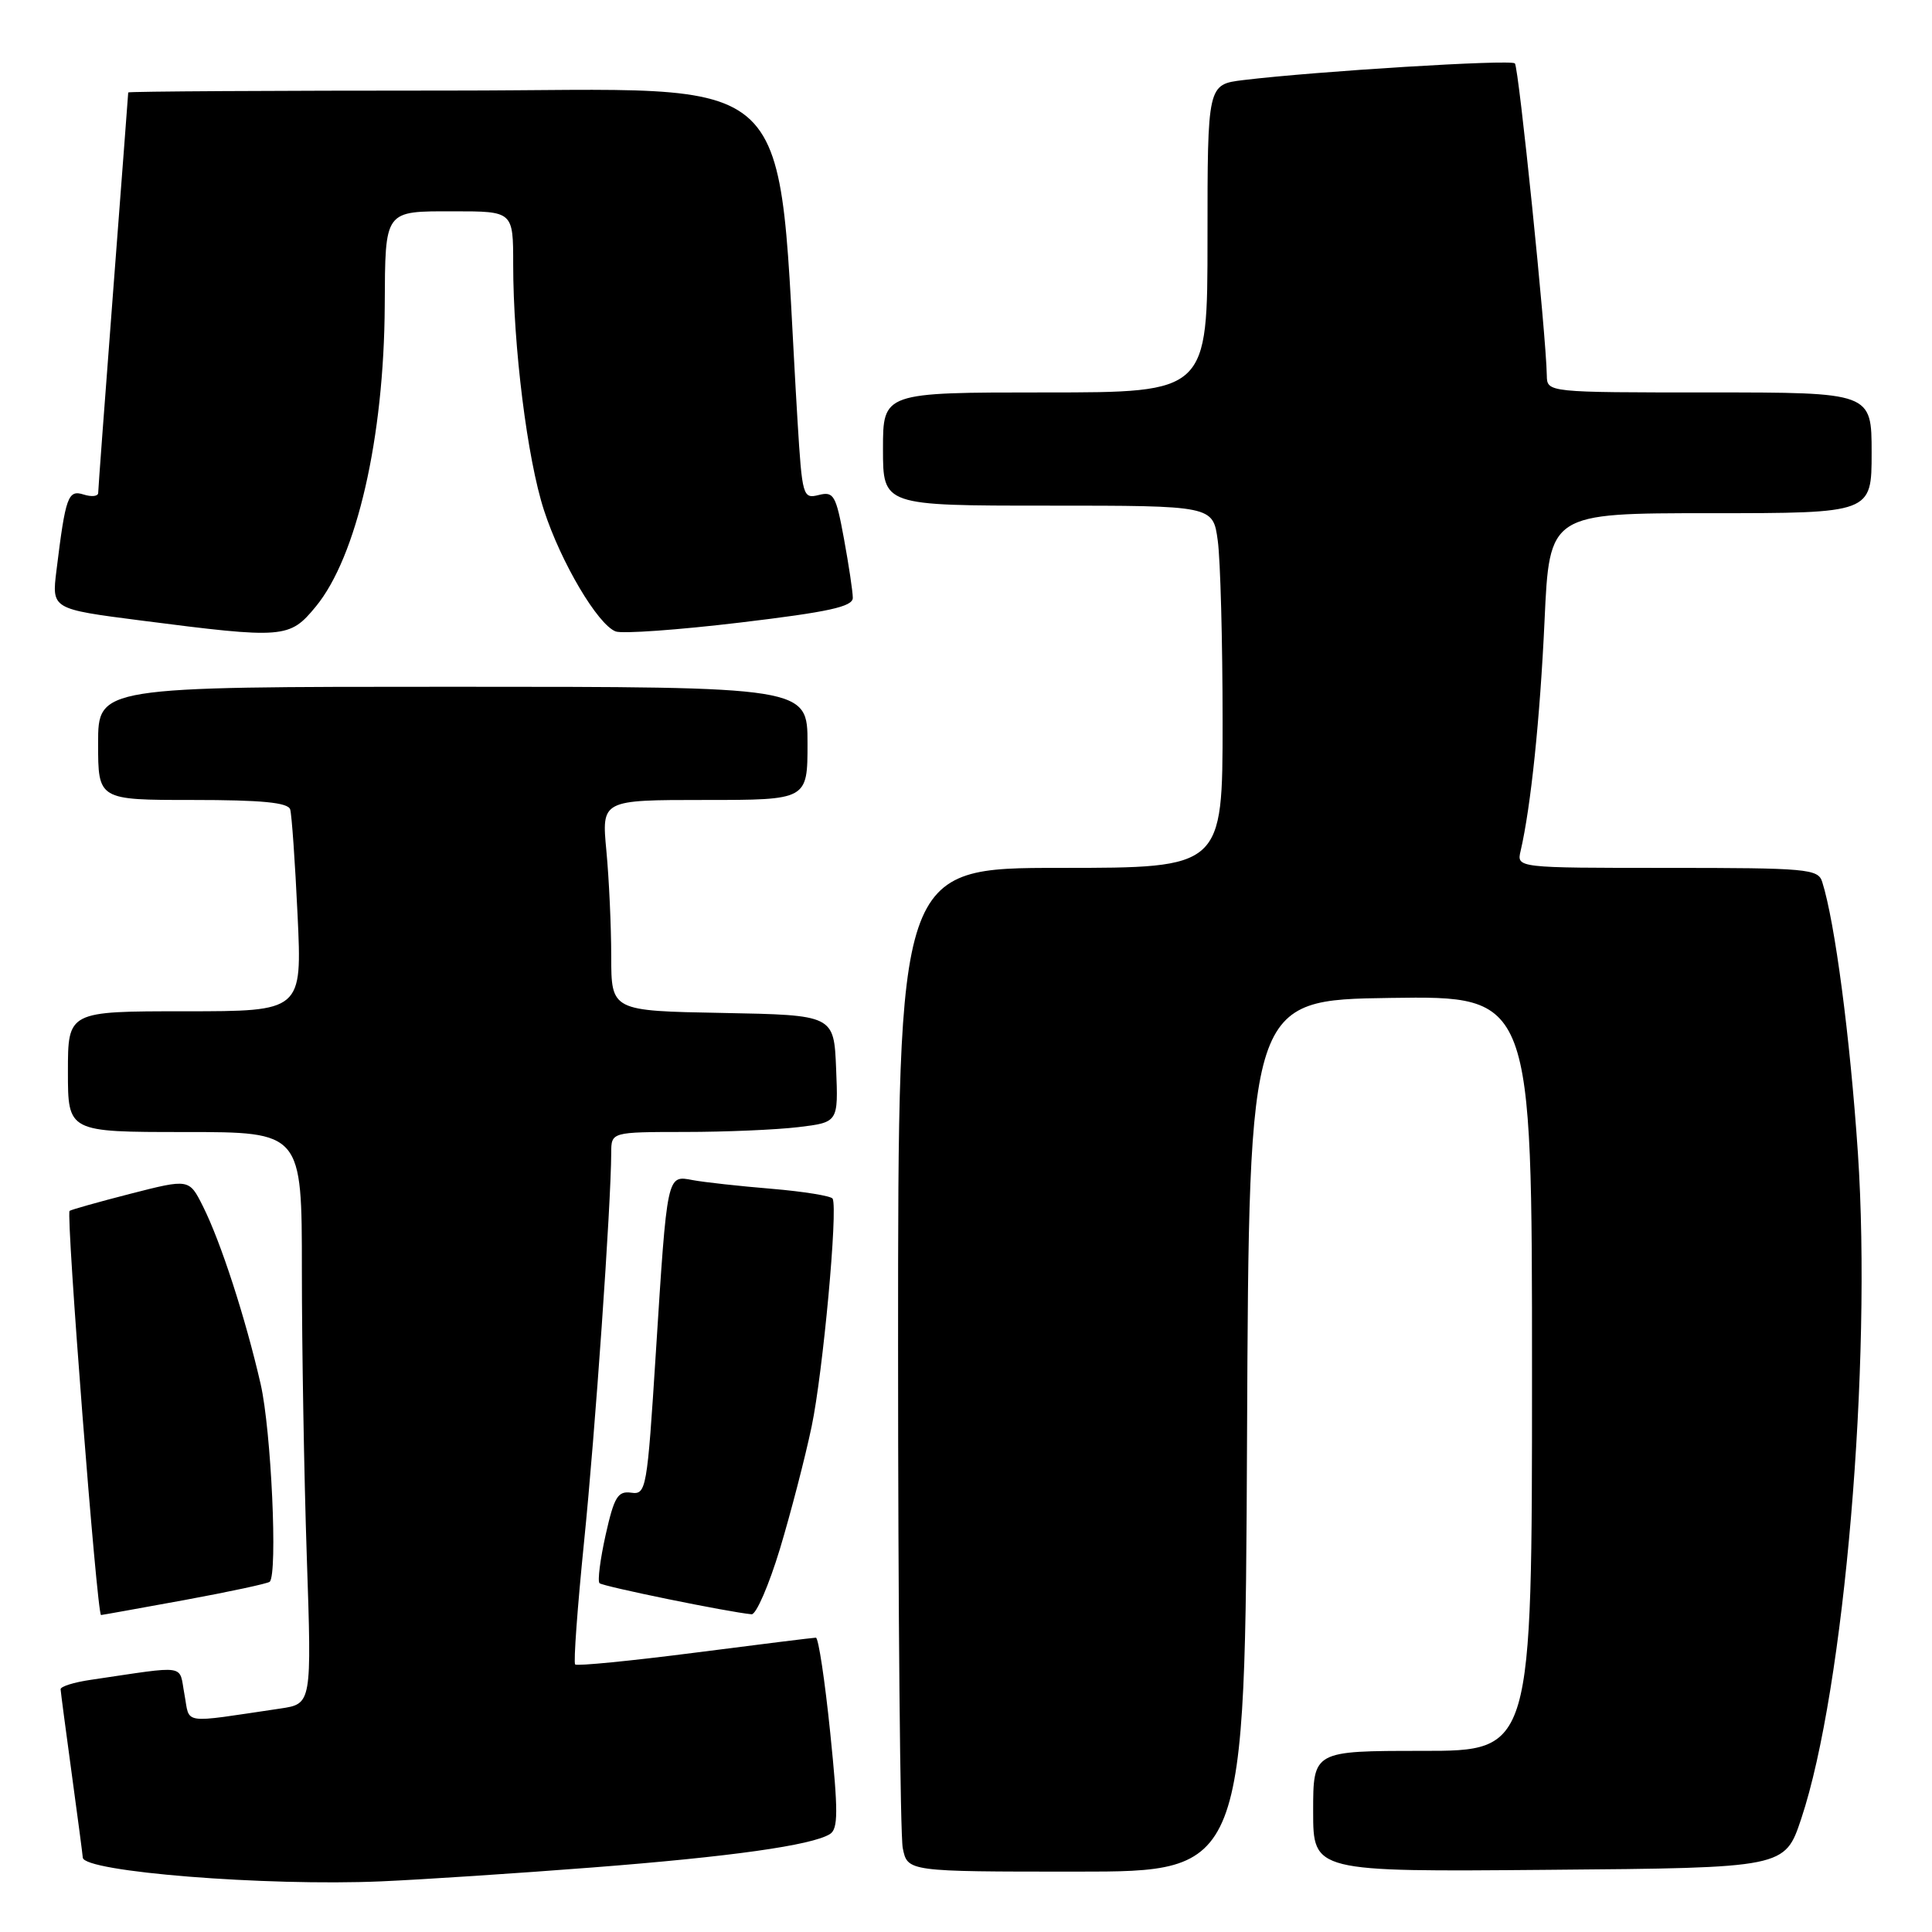 <?xml version="1.0" encoding="UTF-8" standalone="no"?>
<!DOCTYPE svg PUBLIC "-//W3C//DTD SVG 1.1//EN" "http://www.w3.org/Graphics/SVG/1.1/DTD/svg11.dtd" >
<svg xmlns="http://www.w3.org/2000/svg" xmlns:xlink="http://www.w3.org/1999/xlink" version="1.1" viewBox="0 0 256 256">
 <g >
 <path fill="currentColor"
d=" M 78.50 247.45 C 96.81 246.03 107.55 244.52 109.96 243.03 C 111.07 242.34 111.08 240.08 110.01 229.60 C 109.30 222.67 108.45 217.00 108.11 217.00 C 107.78 217.00 100.56 217.90 92.07 218.99 C 83.59 220.08 76.45 220.78 76.21 220.55 C 75.98 220.31 76.51 213.01 77.39 204.31 C 78.85 189.99 80.97 159.62 80.99 152.75 C 81.00 150.00 81.00 150.00 90.75 149.99 C 96.11 149.99 102.88 149.70 105.79 149.35 C 111.08 148.71 111.08 148.71 110.79 141.61 C 110.50 134.50 110.50 134.50 95.75 134.22 C 81.00 133.95 81.00 133.95 80.99 126.72 C 80.99 122.75 80.70 116.46 80.35 112.75 C 79.71 106.00 79.71 106.00 93.36 106.00 C 107.00 106.00 107.00 106.00 107.00 98.50 C 107.00 91.00 107.00 91.00 60.00 91.00 C 13.00 91.00 13.00 91.00 13.00 98.50 C 13.00 106.00 13.00 106.00 25.53 106.00 C 34.68 106.00 38.17 106.34 38.45 107.25 C 38.66 107.94 39.10 114.24 39.43 121.25 C 40.03 134.00 40.03 134.00 24.52 134.00 C 9.00 134.00 9.00 134.00 9.00 142.00 C 9.00 150.00 9.00 150.00 24.50 150.00 C 40.00 150.00 40.00 150.00 40.00 168.34 C 40.00 178.43 40.29 195.47 40.65 206.23 C 41.31 225.77 41.31 225.77 37.15 226.39 C 23.79 228.36 25.20 228.57 24.44 224.51 C 23.68 220.46 25.05 220.67 12.00 222.59 C 9.80 222.91 8.01 223.47 8.03 223.84 C 8.05 224.20 8.71 229.22 9.50 235.00 C 10.29 240.78 10.95 245.79 10.97 246.14 C 11.06 248.02 35.25 249.95 50.50 249.29 C 56.00 249.05 68.60 248.22 78.50 247.45 Z  M 165.24 190.25 C 165.50 132.50 165.50 132.50 184.25 132.23 C 203.00 131.96 203.00 131.96 203.00 181.98 C 203.00 232.00 203.00 232.00 188.50 232.00 C 174.00 232.00 174.00 232.00 174.00 240.01 C 174.00 248.03 174.00 248.03 205.25 247.76 C 236.50 247.50 236.50 247.50 238.67 241.00 C 244.39 223.87 248.05 180.74 246.18 152.77 C 245.14 137.41 243.14 122.17 241.45 116.85 C 240.91 115.13 239.46 115.00 220.91 115.00 C 200.96 115.00 200.96 115.00 201.49 112.75 C 202.84 106.94 204.06 95.25 204.66 82.25 C 205.31 68.00 205.31 68.00 226.66 68.00 C 248.00 68.00 248.00 68.00 248.00 60.00 C 248.00 52.00 248.00 52.00 226.50 52.00 C 205.00 52.00 205.00 52.00 204.96 49.75 C 204.88 44.43 201.24 8.91 200.73 8.40 C 200.19 7.85 174.44 9.44 164.75 10.61 C 160.00 11.19 160.00 11.19 160.00 31.59 C 160.00 52.00 160.00 52.00 138.50 52.00 C 117.00 52.00 117.00 52.00 117.00 59.50 C 117.00 67.00 117.00 67.00 138.86 67.00 C 160.73 67.00 160.73 67.00 161.36 71.64 C 161.71 74.19 162.00 84.99 162.00 95.64 C 162.00 115.00 162.00 115.00 140.50 115.00 C 119.00 115.00 119.00 115.00 119.00 178.38 C 119.00 213.23 119.28 243.16 119.62 244.88 C 120.25 248.00 120.25 248.00 142.62 248.00 C 164.98 248.00 164.98 248.00 165.24 190.25 Z  M 24.47 212.01 C 30.44 210.91 35.51 209.82 35.74 209.59 C 36.81 208.52 35.94 189.56 34.54 183.41 C 32.53 174.65 29.26 164.56 26.89 159.84 C 25.06 156.19 25.06 156.19 17.28 158.18 C 13.00 159.28 9.38 160.30 9.22 160.45 C 8.73 160.94 12.85 214.00 13.39 214.00 C 13.51 214.00 18.50 213.10 24.47 212.01 Z  M 103.34 205.25 C 104.79 200.44 106.69 193.12 107.55 189.00 C 109.05 181.84 111.04 160.23 110.33 158.83 C 110.14 158.47 106.50 157.88 102.24 157.52 C 97.98 157.17 93.28 156.65 91.79 156.37 C 88.35 155.72 88.42 155.42 86.90 179.29 C 85.75 197.39 85.63 198.07 83.64 197.79 C 81.86 197.54 81.38 198.35 80.25 203.38 C 79.53 206.62 79.16 209.50 79.44 209.78 C 79.88 210.21 96.49 213.61 99.59 213.90 C 100.19 213.95 101.88 210.06 103.34 205.25 Z  M 41.84 80.38 C 47.27 73.79 50.89 58.01 50.98 40.50 C 51.05 27.73 50.86 28.00 60.12 28.00 C 68.00 28.00 68.00 28.00 68.00 35.04 C 68.00 45.87 69.87 60.84 72.08 67.61 C 74.33 74.52 79.20 82.76 81.58 83.67 C 82.45 84.00 89.88 83.47 98.08 82.49 C 109.81 81.09 113.00 80.39 113.00 79.22 C 113.00 78.40 112.47 74.88 111.83 71.39 C 110.77 65.61 110.47 65.09 108.49 65.59 C 106.39 66.12 106.29 65.78 105.68 55.82 C 102.75 7.72 107.23 12.00 59.84 12.00 C 36.28 12.00 17.00 12.11 16.99 12.25 C 16.99 12.39 16.09 24.20 15.00 38.50 C 13.91 52.80 13.01 64.87 13.01 65.32 C 13.00 65.77 12.14 65.86 11.09 65.53 C 9.01 64.87 8.69 65.76 7.48 75.60 C 6.85 80.70 6.85 80.70 18.68 82.22 C 37.67 84.66 38.36 84.60 41.84 80.38 Z "/>
</g>
</svg>